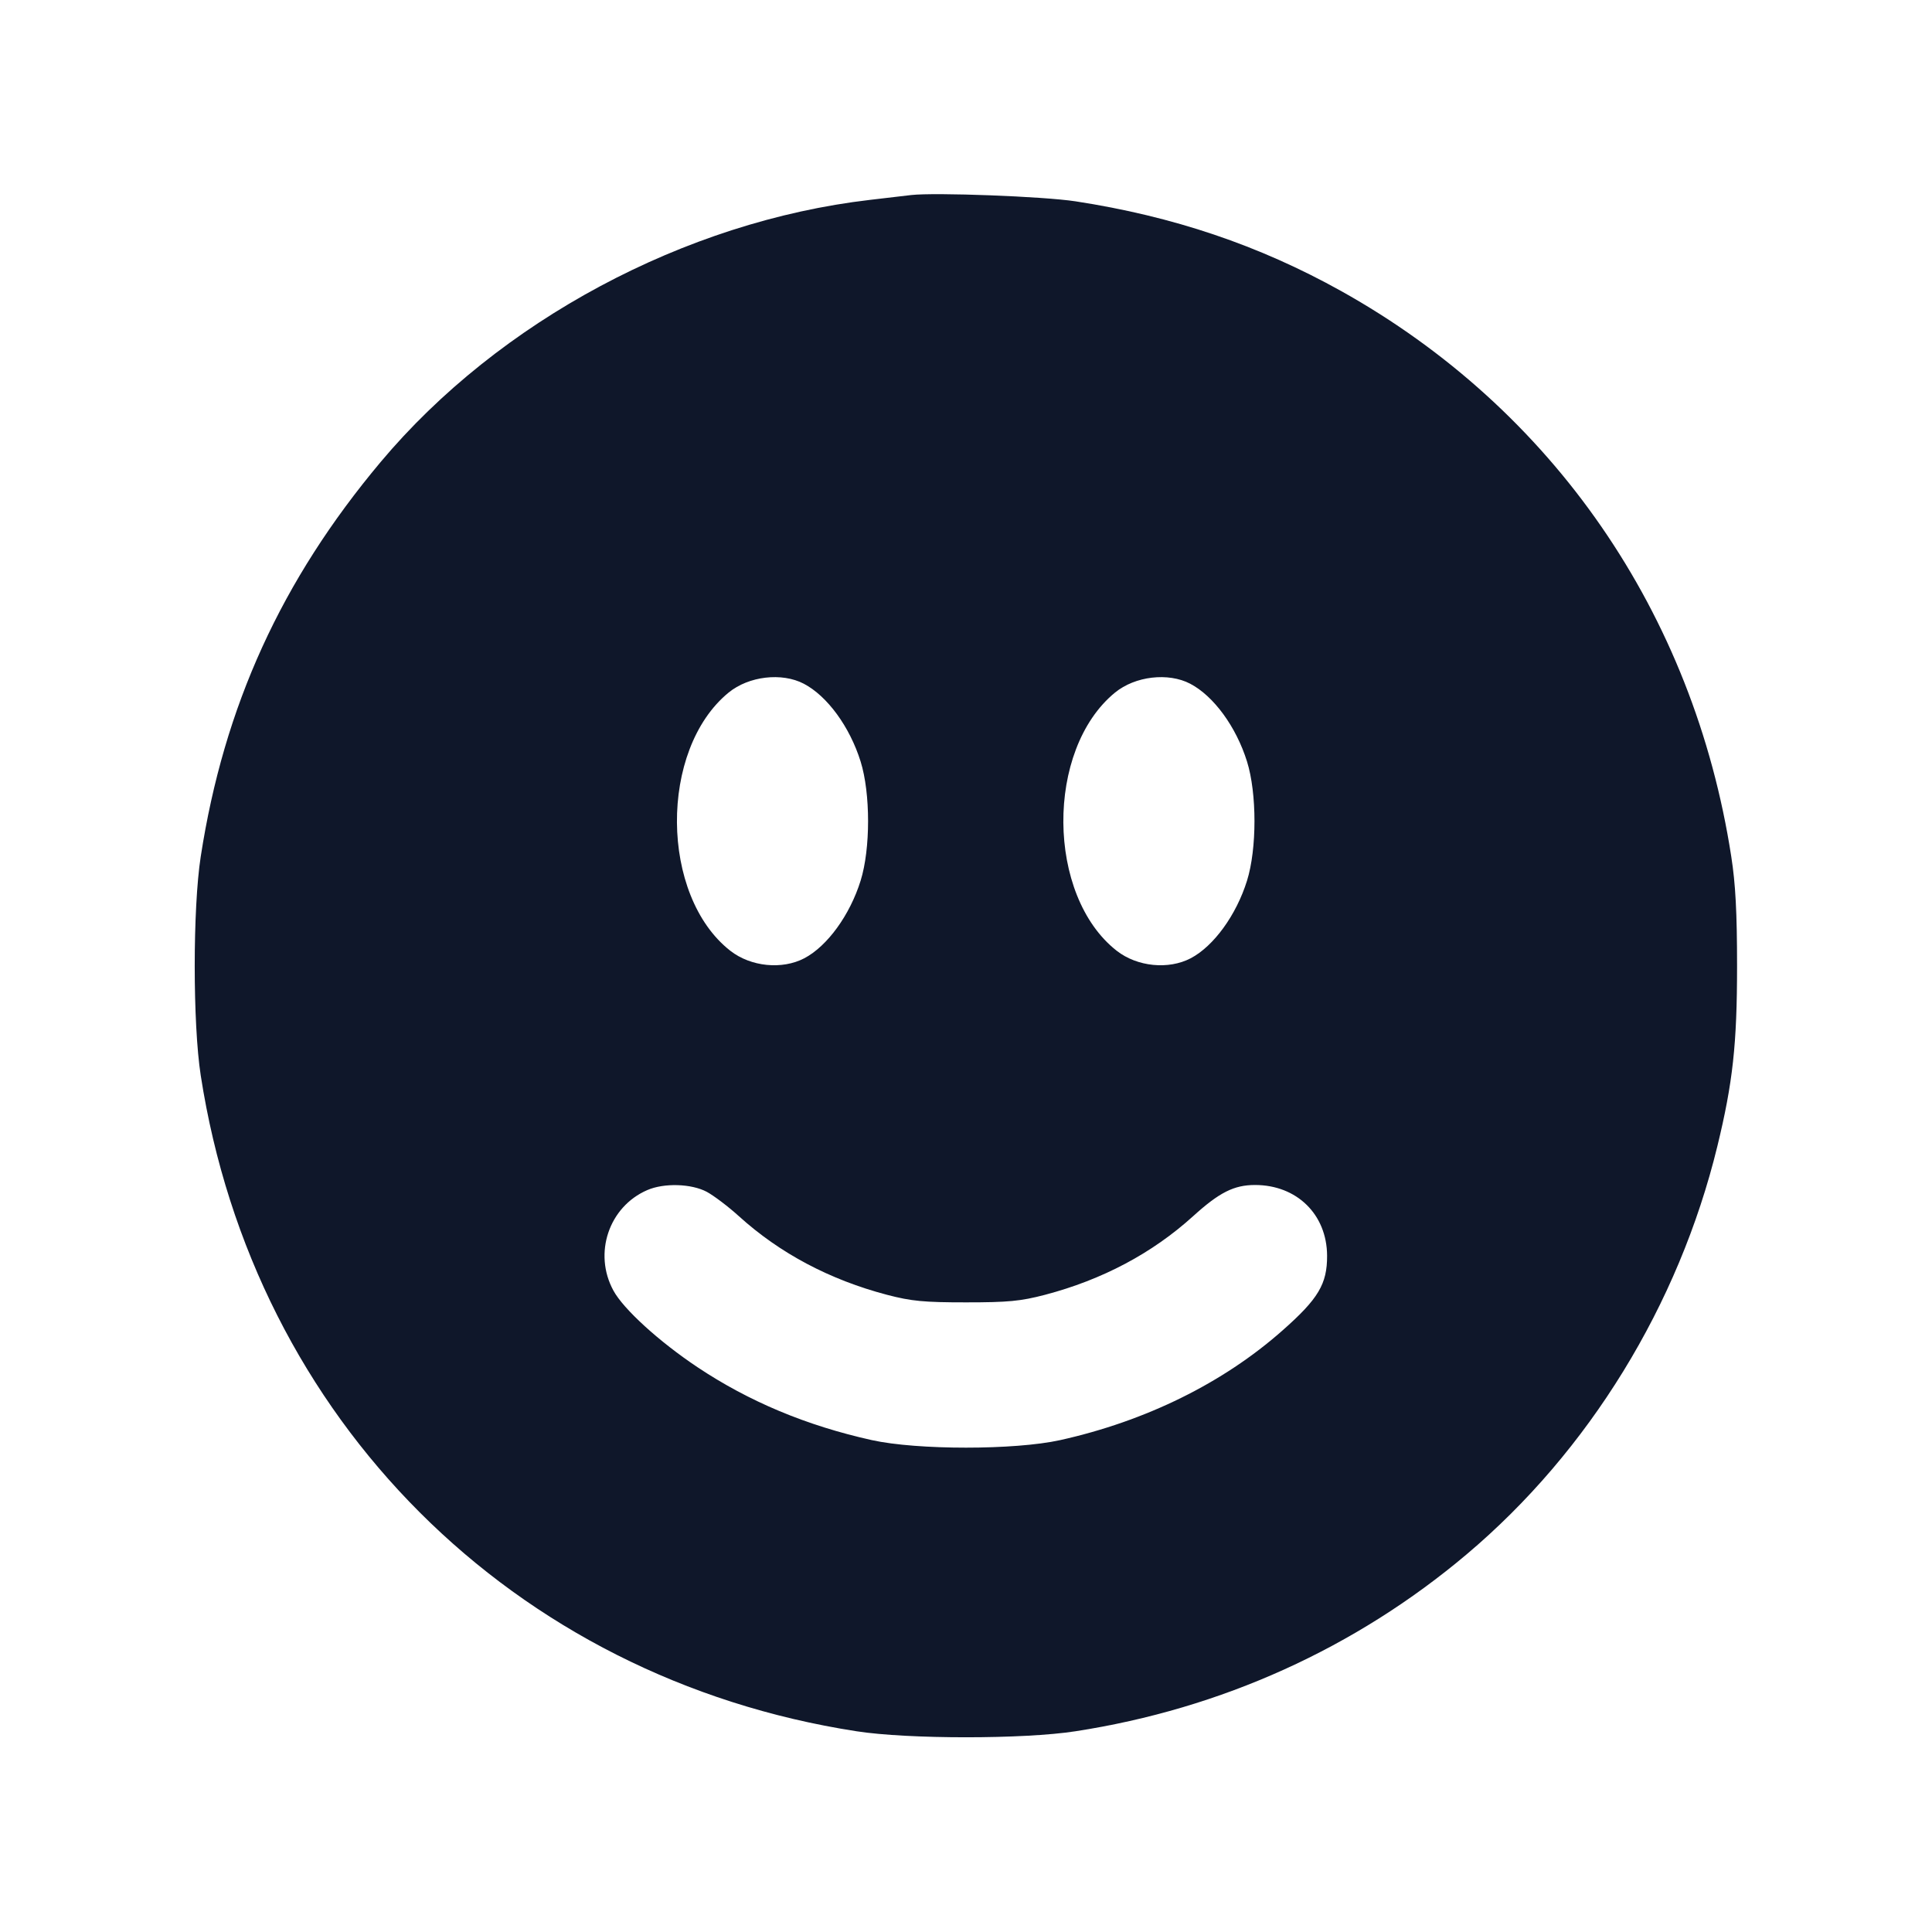 <svg width="20" height="20" viewBox="0 0 20 20" fill="none" xmlns="http://www.w3.org/2000/svg"><path d="M9.433 2.019 C 9.369 2.027,9.177 2.049,9.007 2.069 C 7.090 2.292,5.164 3.324,3.941 4.782 C 2.913 6.007,2.318 7.311,2.078 8.867 C 1.995 9.402,1.995 10.598,2.078 11.133 C 2.628 14.691,5.309 17.372,8.867 17.922 C 9.402 18.005,10.598 18.005,11.133 17.922 C 12.644 17.689,14.032 17.061,15.183 16.090 C 16.447 15.024,17.377 13.512,17.778 11.866 C 17.938 11.208,17.982 10.810,17.982 10.000 C 17.982 9.447,17.966 9.149,17.922 8.867 C 17.533 6.348,16.075 4.235,13.882 3.012 C 13.033 2.539,12.144 2.239,11.133 2.084 C 10.800 2.033,9.680 1.991,9.433 2.019 M8.321 7.078 C 8.564 7.205,8.797 7.524,8.909 7.883 C 9.012 8.213,9.012 8.787,8.909 9.117 C 8.798 9.473,8.564 9.795,8.326 9.920 C 8.096 10.040,7.773 10.008,7.561 9.843 C 6.832 9.274,6.821 7.761,7.542 7.170 C 7.750 6.999,8.094 6.959,8.321 7.078 M12.321 7.078 C 12.564 7.205,12.797 7.524,12.909 7.883 C 13.012 8.213,13.012 8.787,12.909 9.117 C 12.798 9.473,12.564 9.795,12.326 9.920 C 12.096 10.040,11.773 10.008,11.561 9.843 C 10.832 9.274,10.821 7.761,11.542 7.170 C 11.750 6.999,12.094 6.959,12.321 7.078 M7.317 12.338 C 7.389 12.377,7.539 12.490,7.649 12.590 C 8.074 12.975,8.590 13.248,9.183 13.404 C 9.436 13.470,9.565 13.482,10.000 13.482 C 10.435 13.482,10.564 13.470,10.817 13.404 C 11.410 13.248,11.926 12.975,12.351 12.590 C 12.623 12.343,12.775 12.267,12.992 12.267 C 13.425 12.267,13.736 12.572,13.738 12.999 C 13.739 13.292,13.648 13.445,13.275 13.774 C 12.661 14.317,11.861 14.711,10.975 14.908 C 10.504 15.012,9.496 15.012,9.025 14.908 C 8.349 14.758,7.754 14.509,7.220 14.153 C 6.823 13.888,6.454 13.552,6.350 13.360 C 6.140 12.975,6.303 12.492,6.700 12.320 C 6.874 12.244,7.158 12.253,7.317 12.338 " fill="#0F172A" stroke="none" fill-rule="evenodd"></path></svg>